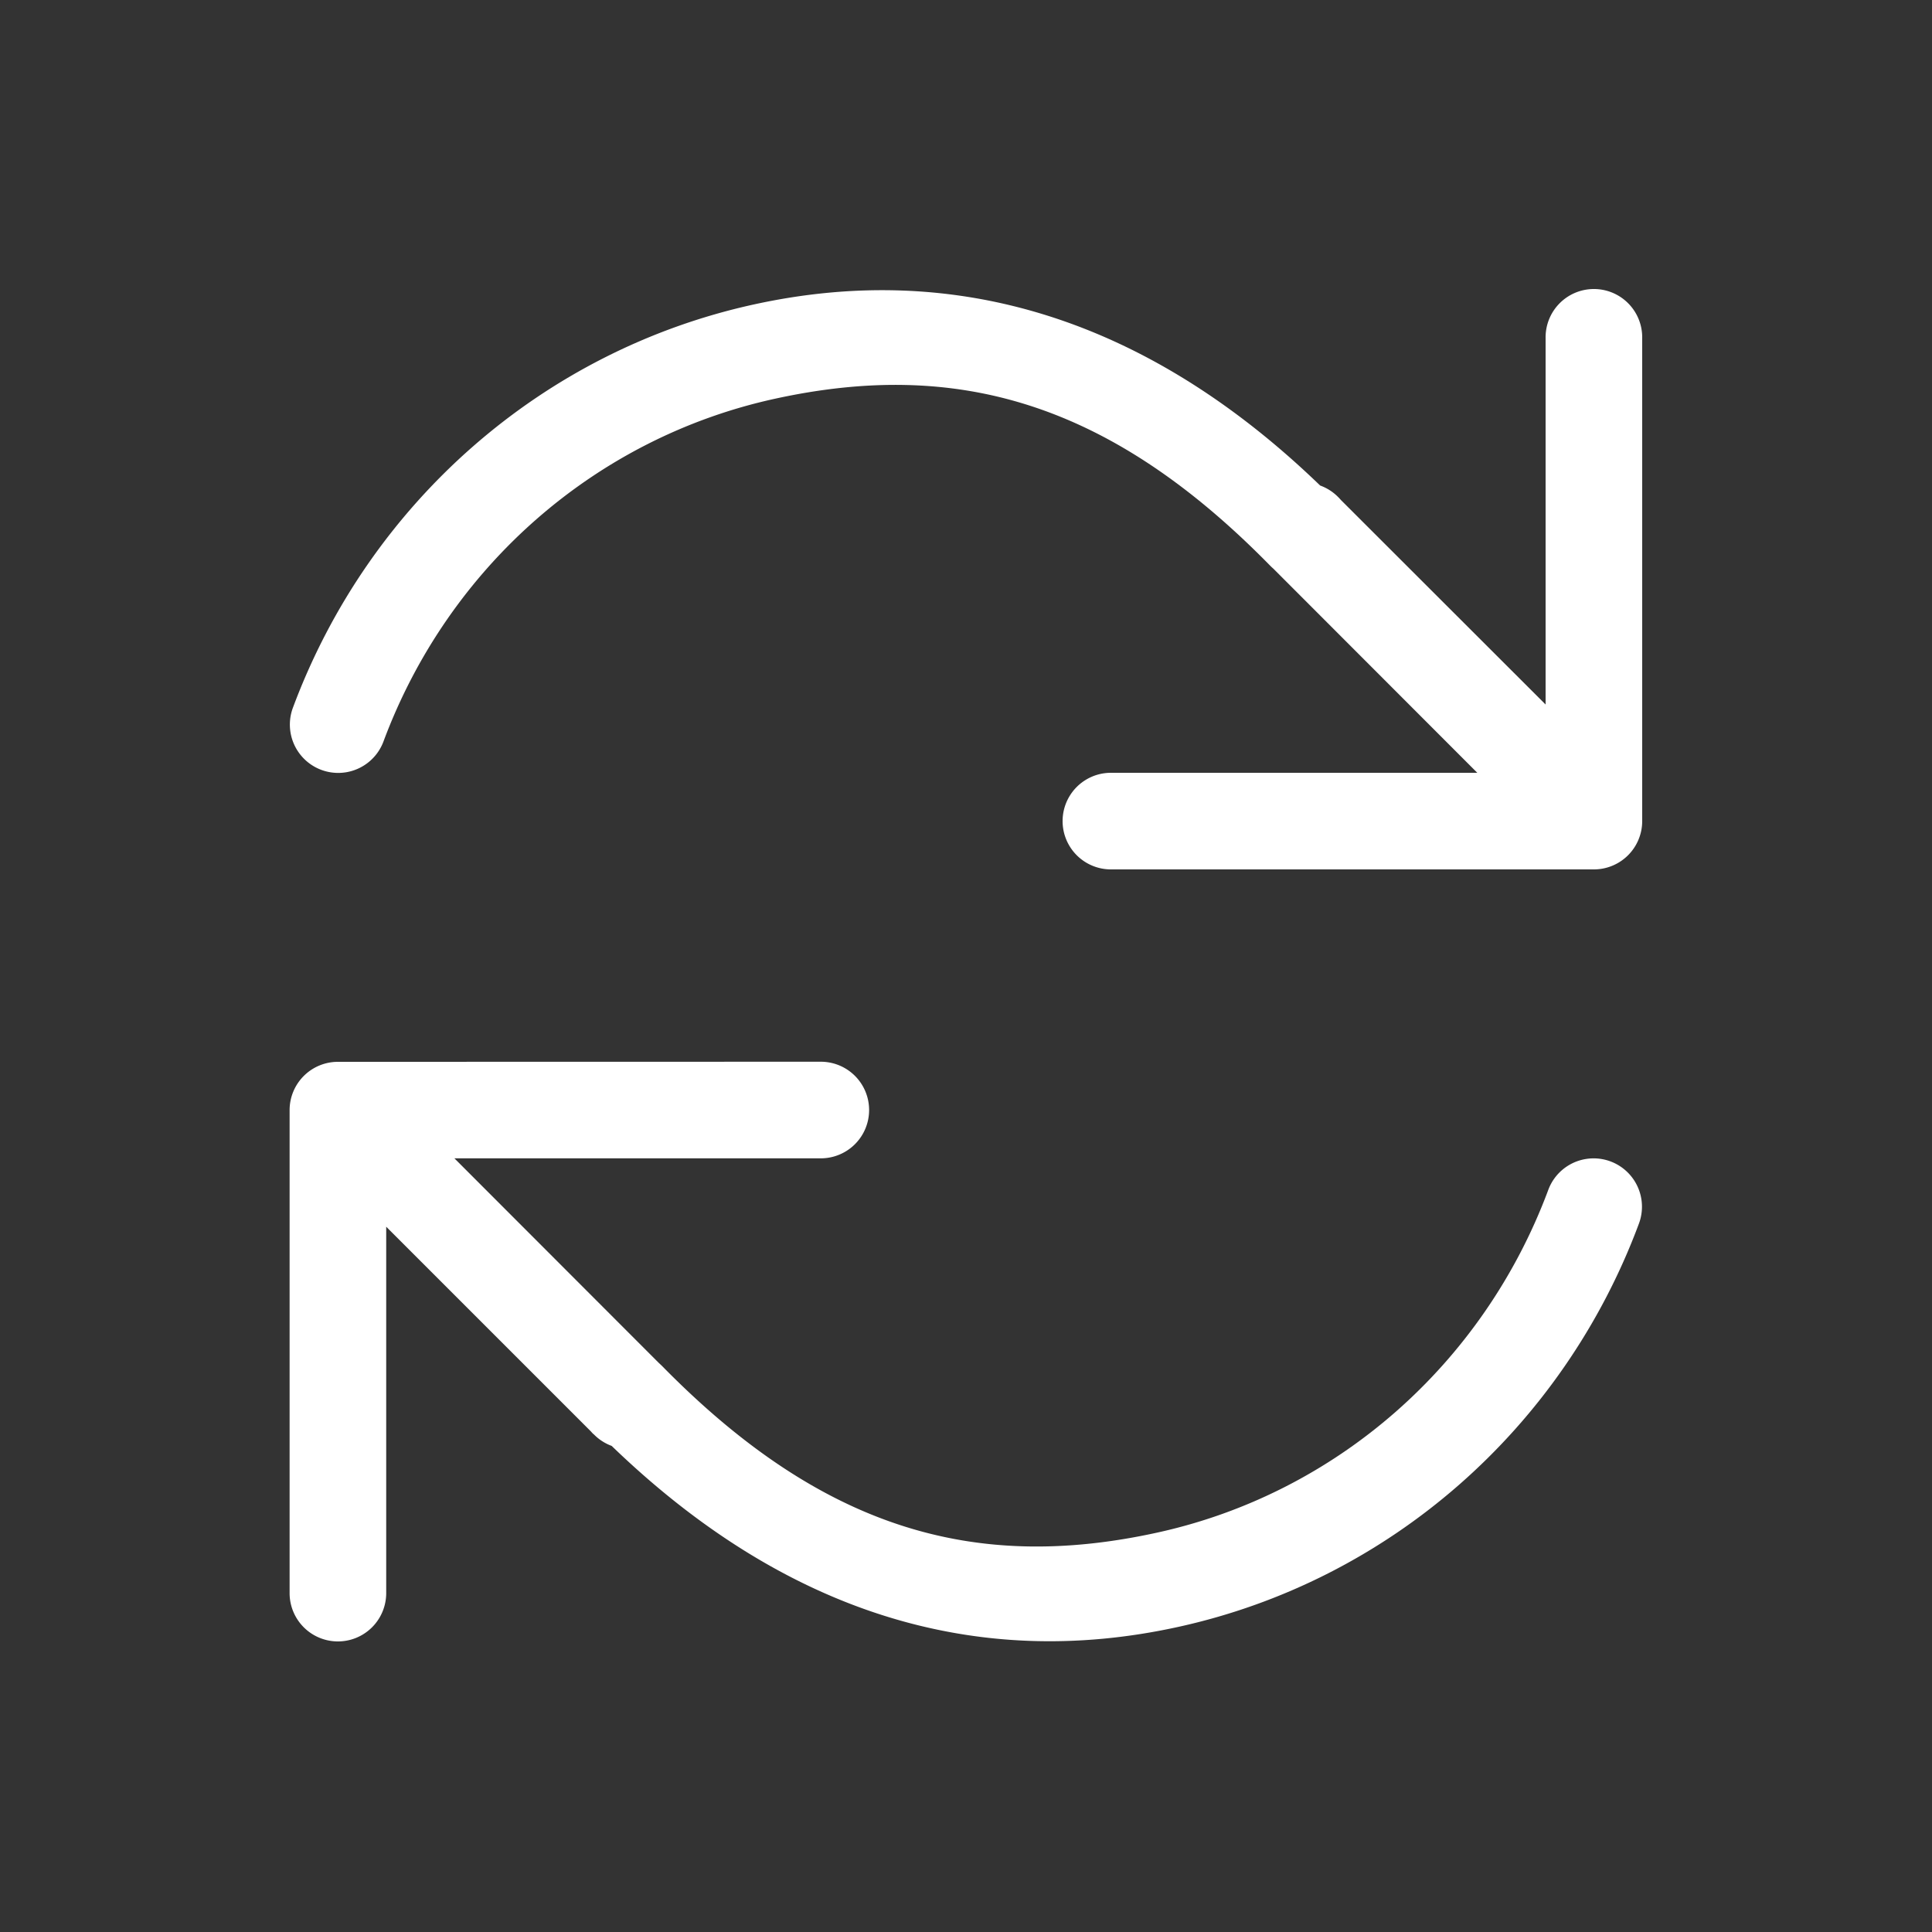 <svg xmlns="http://www.w3.org/2000/svg" height="64" width="64" viewBox="339 71 20 20">
  <rect x="339" y="71" width="20" height="20" fill="#333333" stroke="none"/>
  <g id="file-refresh" style="" data-label="D-17">
    <path style="fill: #ffffff; stroke-linecap: round; stroke-linejoin: round;" d="M 355.492,73.992 A 0.5,0.5 0 0 0 355,74.5 v 3.793 l -2.119,-2.117 a 0.5,0.5 0 0 0 -0.023,-0.025 c -10e-4,-0.002 -0.002,-0.002 -0.004,-0.004 a 0.5,0.5 0 0 0 -0.188,-0.121 c -1.79,-1.728 -3.77,-2.332 -5.859,-1.875 -2.187,0.478 -3.985,2.053 -4.775,4.176 a 0.5,0.5 0 1 0 0.938,0.348 c 0.674,-1.81 2.199,-3.142 4.051,-3.547 1.878,-0.411 3.46,0.029 5.123,1.723 a 0.5,0.5 0 0 0 0.002,0.002 0.5,0.5 0 0 0 0.002,0.002 0.5,0.5 0 0 0 0.033,0.031 L 354.293,79 H 350.5 a 0.5,0.5 0 1 0 0,1 h 5 a 0.5,0.5 0 0 0 0.5,-0.5 v -5 a 0.5,0.5 0 0 0 -0.508,-0.508 z" id="path13235"></path>
    <path style="fill: #ffffff; stroke-linecap: round; stroke-linejoin: round;" d="m 342.498,81.992 a 0.5,0.5 0 0 0 -0.5,0.5 v 5 a 0.5,0.5 0 1 0 1,0 v -3.793 l 2.119,2.119 a 0.5,0.5 0 0 0 0.023,0.025 l 0.004,0.002 c 7.2e-4,7.3e-4 0.001,0.001 0.002,0.002 a 0.5,0.5 0 0 0 0.186,0.121 c 1.79,1.728 3.77,2.332 5.859,1.875 2.187,-0.478 3.985,-2.053 4.775,-4.176 a 0.5,0.5 0 1 0 -0.938,-0.35 c -0.674,1.81 -2.199,3.144 -4.051,3.549 -1.878,0.411 -3.46,-0.031 -5.123,-1.725 a 0.5,0.5 0 0 0 -0.004,-0.004 l -0.033,-0.031 -2.113,-2.115 h 3.793 a 0.5,0.5 0 1 0 0,-1 z" id="path13252"></path>
  </g>
</svg>